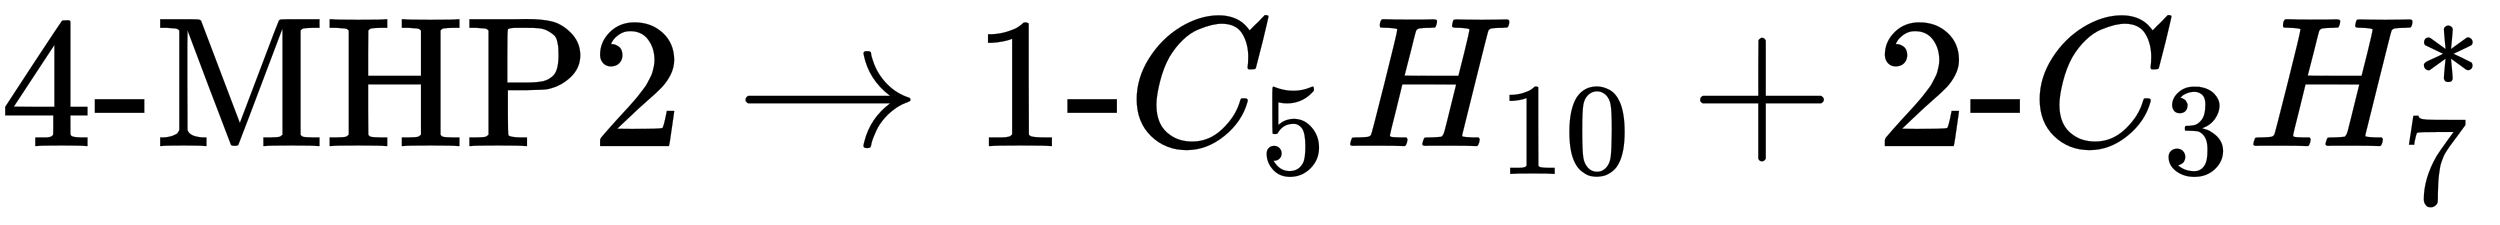 <svg xmlns="http://www.w3.org/2000/svg" role="img" aria-hidden="true" style="vertical-align: -0.98ex;font-size: 12pt;font-family: Euclid;color: Black;" viewBox="0 -786.7 13468.7 1211.2" focusable="false" width="31.282ex" height="2.813ex" xmlns:xlink="http://www.w3.org/1999/xlink"><defs id="MathJax_SVG_glyphs"><path id="MJMAIN-34" stroke-width="1" d="M 462 0 Q 444 3 333 3 Q 217 3 199 0 H 190 V 46 H 221 Q 241 46 248 46 T 265 48 T 279 53 T 286 61 Q 287 63 287 115 V 165 H 28 V 211 L 179 442 Q 332 674 334 675 Q 336 677 355 677 H 373 L 379 671 V 211 H 471 V 165 H 379 V 114 Q 379 73 379 66 T 385 54 Q 393 47 442 46 H 471 V 0 H 462 Z M 293 211 V 545 L 74 212 L 183 211 H 293 Z" /><path id="MJMAIN-2D" stroke-width="1" d="M 11 179 V 252 H 277 V 179 H 11 Z" /><path id="MJMAIN-4D" stroke-width="1" d="M 132 622 Q 125 629 121 631 T 105 634 T 62 637 H 29 V 683 H 135 Q 221 683 232 682 T 249 675 Q 250 674 354 398 L 458 124 L 562 398 Q 666 674 668 675 Q 671 681 683 682 T 781 683 H 887 V 637 H 854 Q 814 636 803 634 T 785 622 V 61 Q 791 51 802 49 T 854 46 H 887 V 0 H 876 Q 855 3 736 3 Q 605 3 596 0 H 585 V 46 H 618 Q 660 47 669 49 T 688 61 V 347 Q 688 424 688 461 T 688 546 T 688 613 L 687 632 Q 454 14 450 7 Q 446 1 430 1 T 410 7 Q 409 9 292 316 L 176 624 V 606 Q 175 588 175 543 T 175 463 T 175 356 L 176 86 Q 187 50 261 46 H 278 V 0 H 269 Q 254 3 154 3 Q 52 3 37 0 H 29 V 46 H 46 Q 78 48 98 56 T 122 69 T 132 86 V 622 Z" /><path id="MJMAIN-48" stroke-width="1" d="M 128 622 Q 121 629 117 631 T 101 634 T 58 637 H 25 V 683 H 36 Q 57 680 180 680 Q 315 680 324 683 H 335 V 637 H 302 Q 262 636 251 634 T 233 622 L 232 500 V 378 H 517 V 622 Q 510 629 506 631 T 490 634 T 447 637 H 414 V 683 H 425 Q 446 680 569 680 Q 704 680 713 683 H 724 V 637 H 691 Q 651 636 640 634 T 622 622 V 61 Q 628 51 639 49 T 691 46 H 724 V 0 H 713 Q 692 3 569 3 Q 434 3 425 0 H 414 V 46 H 447 Q 489 47 498 49 T 517 61 V 332 H 232 V 197 L 233 61 Q 239 51 250 49 T 302 46 H 335 V 0 H 324 Q 303 3 180 3 Q 45 3 36 0 H 25 V 46 H 58 Q 100 47 109 49 T 128 61 V 622 Z" /><path id="MJMAIN-50" stroke-width="1" d="M 130 622 Q 123 629 119 631 T 103 634 T 60 637 H 27 V 683 H 214 Q 237 683 276 683 T 331 684 Q 419 684 471 671 T 567 616 Q 624 563 624 489 Q 624 421 573 372 T 451 307 Q 429 302 328 301 H 234 V 181 Q 234 62 237 58 Q 245 47 304 46 H 337 V 0 H 326 Q 305 3 182 3 Q 47 3 38 0 H 27 V 46 H 60 Q 102 47 111 49 T 130 61 V 622 Z M 507 488 Q 507 514 506 528 T 500 564 T 483 597 T 450 620 T 397 635 Q 385 637 307 637 H 286 Q 237 637 234 628 Q 231 624 231 483 V 342 H 302 H 339 Q 390 342 423 349 T 481 382 Q 507 411 507 488 Z" /><path id="MJMAIN-32" stroke-width="1" d="M 109 429 Q 82 429 66 447 T 50 491 Q 50 562 103 614 T 235 666 Q 326 666 387 610 T 449 465 Q 449 422 429 383 T 381 315 T 301 241 Q 265 210 201 149 L 142 93 L 218 92 Q 375 92 385 97 Q 392 99 409 186 V 189 H 449 V 186 Q 448 183 436 95 T 421 3 V 0 H 50 V 19 V 31 Q 50 38 56 46 T 86 81 Q 115 113 136 137 Q 145 147 170 174 T 204 211 T 233 244 T 261 278 T 284 308 T 305 340 T 320 369 T 333 401 T 340 431 T 343 464 Q 343 527 309 573 T 212 619 Q 179 619 154 602 T 119 569 T 109 550 Q 109 549 114 549 Q 132 549 151 535 T 170 489 Q 170 464 154 447 T 109 429 Z" /><path id="MJMAIN-2192" stroke-width="1" d="M 56 237 T 56 250 T 70 270 H 835 Q 719 357 692 493 Q 692 494 692 496 T 691 499 Q 691 511 708 511 H 711 Q 720 511 723 510 T 729 506 T 732 497 T 735 481 T 743 456 Q 765 389 816 336 T 935 261 Q 944 258 944 250 Q 944 244 939 241 T 915 231 T 877 212 Q 836 186 806 152 T 761 85 T 740 35 T 732 4 Q 730 -6 727 -8 T 711 -11 Q 691 -11 691 0 Q 691 7 696 25 Q 728 151 835 230 H 70 Q 56 237 56 250 Z" /><path id="MJMAIN-31" stroke-width="1" d="M 213 578 L 200 573 Q 186 568 160 563 T 102 556 H 83 V 602 H 102 Q 149 604 189 617 T 245 641 T 273 663 Q 275 666 285 666 Q 294 666 302 660 V 361 L 303 61 Q 310 54 315 52 T 339 48 T 401 46 H 427 V 0 H 416 Q 395 3 257 3 Q 121 3 100 0 H 88 V 46 H 114 Q 136 46 152 46 T 177 47 T 193 50 T 201 52 T 207 57 T 213 61 V 578 Z" /><path id="MJMATHI-43" stroke-width="1" d="M 50 252 Q 50 367 117 473 T 286 641 T 490 704 Q 580 704 633 653 Q 642 643 648 636 T 656 626 L 657 623 Q 660 623 684 649 Q 691 655 699 663 T 715 679 T 725 690 L 740 705 H 746 Q 760 705 760 698 Q 760 694 728 561 Q 692 422 692 421 Q 690 416 687 415 T 669 413 H 653 Q 647 419 647 422 Q 647 423 648 429 T 650 449 T 651 481 Q 651 552 619 605 T 510 659 Q 484 659 454 652 T 382 628 T 299 572 T 226 479 Q 194 422 175 346 T 156 222 Q 156 108 232 58 Q 280 24 350 24 Q 441 24 512 92 T 606 240 Q 610 253 612 255 T 628 257 Q 648 257 648 248 Q 648 243 647 239 Q 618 132 523 55 T 319 -22 Q 206 -22 128 53 T 50 252 Z" /><path id="MJMAIN-35" stroke-width="1" d="M 164 157 Q 164 133 148 117 T 109 101 H 102 Q 148 22 224 22 Q 294 22 326 82 Q 345 115 345 210 Q 345 313 318 349 Q 292 382 260 382 H 254 Q 176 382 136 314 Q 132 307 129 306 T 114 304 Q 97 304 95 310 Q 93 314 93 485 V 614 Q 93 664 98 664 Q 100 666 102 666 Q 103 666 123 658 T 178 642 T 253 634 Q 324 634 389 662 Q 397 666 402 666 Q 410 666 410 648 V 635 Q 328 538 205 538 Q 174 538 149 544 L 139 546 V 374 Q 158 388 169 396 T 205 412 T 256 420 Q 337 420 393 355 T 449 201 Q 449 109 385 44 T 229 -22 Q 148 -22 99 32 T 50 154 Q 50 178 61 192 T 84 210 T 107 214 Q 132 214 148 197 T 164 157 Z" /><path id="MJMATHI-48" stroke-width="1" d="M 228 637 Q 194 637 192 641 Q 191 643 191 649 Q 191 673 202 682 Q 204 683 219 683 Q 260 681 355 681 Q 389 681 418 681 T 463 682 T 483 682 Q 499 682 499 672 Q 499 670 497 658 Q 492 641 487 638 H 485 Q 483 638 480 638 T 473 638 T 464 637 T 455 637 Q 416 636 405 634 T 387 623 Q 384 619 355 500 Q 348 474 340 442 T 328 395 L 324 380 Q 324 378 469 378 H 614 L 615 381 Q 615 384 646 504 Q 674 619 674 627 T 617 637 Q 594 637 587 639 T 580 648 Q 580 650 582 660 Q 586 677 588 679 T 604 682 Q 609 682 646 681 T 740 680 Q 802 680 835 681 T 871 682 Q 888 682 888 672 Q 888 645 876 638 H 874 Q 872 638 869 638 T 862 638 T 853 637 T 844 637 Q 805 636 794 634 T 776 623 Q 773 618 704 340 T 634 58 Q 634 51 638 51 Q 646 48 692 46 H 723 Q 729 38 729 37 T 726 19 Q 722 6 716 0 H 701 Q 664 2 567 2 Q 533 2 504 2 T 458 2 T 437 1 Q 420 1 420 10 Q 420 15 423 24 Q 428 43 433 45 Q 437 46 448 46 H 454 Q 481 46 514 49 Q 520 50 522 50 T 528 55 T 534 64 T 540 82 T 547 110 T 558 153 Q 565 181 569 198 Q 602 330 602 331 T 457 332 H 312 L 279 197 Q 245 63 245 58 Q 245 51 253 49 T 303 46 H 334 Q 340 38 340 37 T 337 19 Q 333 6 327 0 H 312 Q 275 2 178 2 Q 144 2 115 2 T 69 2 T 48 1 Q 31 1 31 10 Q 31 12 34 24 Q 39 43 44 45 Q 48 46 59 46 H 65 Q 92 46 125 49 Q 139 52 144 61 Q 147 65 216 339 T 285 628 Q 285 635 228 637 Z" /><path id="MJMAIN-30" stroke-width="1" d="M 96 585 Q 152 666 249 666 Q 297 666 345 640 T 423 548 Q 460 465 460 320 Q 460 165 417 83 Q 397 41 362 16 T 301 -15 T 250 -22 Q 224 -22 198 -16 T 137 16 T 82 83 Q 39 165 39 320 Q 39 494 96 585 Z M 321 597 Q 291 629 250 629 Q 208 629 178 597 Q 153 571 145 525 T 137 333 Q 137 175 145 125 T 181 46 Q 209 16 250 16 Q 290 16 318 46 Q 347 76 354 130 T 362 333 Q 362 478 354 524 T 321 597 Z" /><path id="MJMAIN-2B" stroke-width="1" d="M 56 237 T 56 250 T 70 270 H 369 V 420 L 370 570 Q 380 583 389 583 Q 402 583 409 568 V 270 H 707 Q 722 262 722 250 T 707 230 H 409 V -68 Q 401 -82 391 -82 H 389 H 387 Q 375 -82 369 -68 V 230 H 70 Q 56 237 56 250 Z" /><path id="MJMAIN-33" stroke-width="1" d="M 127 463 Q 100 463 85 480 T 69 524 Q 69 579 117 622 T 233 665 Q 268 665 277 664 Q 351 652 390 611 T 430 522 Q 430 470 396 421 T 302 350 L 299 348 Q 299 347 308 345 T 337 336 T 375 315 Q 457 262 457 175 Q 457 96 395 37 T 238 -22 Q 158 -22 100 21 T 42 130 Q 42 158 60 175 T 105 193 Q 133 193 151 175 T 169 130 Q 169 119 166 110 T 159 94 T 148 82 T 136 74 T 126 70 T 118 67 L 114 66 Q 165 21 238 21 Q 293 21 321 74 Q 338 107 338 175 V 195 Q 338 290 274 322 Q 259 328 213 329 L 171 330 L 168 332 Q 166 335 166 348 Q 166 366 174 366 Q 202 366 232 371 Q 266 376 294 413 T 322 525 V 533 Q 322 590 287 612 Q 265 626 240 626 Q 208 626 181 615 T 143 592 T 132 580 H 135 Q 138 579 143 578 T 153 573 T 165 566 T 175 555 T 183 540 T 186 520 Q 186 498 172 481 T 127 463 Z" /><path id="MJMAIN-2217" stroke-width="1" d="M 229 286 Q 216 420 216 436 Q 216 454 240 464 Q 241 464 245 464 T 251 465 Q 263 464 273 456 T 283 436 Q 283 419 277 356 T 270 286 L 328 328 Q 384 369 389 372 T 399 375 Q 412 375 423 365 T 435 338 Q 435 325 425 315 Q 420 312 357 282 T 289 250 L 355 219 L 425 184 Q 434 175 434 161 Q 434 146 425 136 T 401 125 Q 393 125 383 131 T 328 171 L 270 213 Q 283 79 283 63 Q 283 53 276 44 T 250 35 Q 231 35 224 44 T 216 63 Q 216 80 222 143 T 229 213 L 171 171 Q 115 130 110 127 Q 106 124 100 124 Q 87 124 76 134 T 64 161 Q 64 166 64 169 T 67 175 T 72 181 T 81 188 T 94 195 T 113 204 T 138 215 T 170 230 T 210 250 L 74 315 Q 65 324 65 338 Q 65 353 74 363 T 98 374 Q 106 374 116 368 T 171 328 L 229 286 Z" /><path id="MJMAIN-37" stroke-width="1" d="M 55 458 Q 56 460 72 567 L 88 674 Q 88 676 108 676 H 128 V 672 Q 128 662 143 655 T 195 646 T 364 644 H 485 V 605 L 417 512 Q 408 500 387 472 T 360 435 T 339 403 T 319 367 T 305 330 T 292 284 T 284 230 T 278 162 T 275 80 Q 275 66 275 52 T 274 28 V 19 Q 270 2 255 -10 T 221 -22 Q 210 -22 200 -19 T 179 0 T 168 40 Q 168 198 265 368 Q 285 400 349 489 L 395 552 H 302 Q 128 552 119 546 Q 113 543 108 522 T 98 479 L 95 458 V 455 H 55 V 458 Z" /></defs><g fill="currentColor" stroke="currentColor" stroke-width="0" transform="matrix(1 0 0 -1 0 0)"><use xmlns:NS2="http://www.w3.org/1999/xlink" NS2:href="#MJMAIN-34" /><use x="500" y="0" xmlns:NS3="http://www.w3.org/1999/xlink" NS3:href="#MJMAIN-2D" /><use x="834" y="0" xmlns:NS4="http://www.w3.org/1999/xlink" NS4:href="#MJMAIN-4D" /><use x="1751" y="0" xmlns:NS5="http://www.w3.org/1999/xlink" NS5:href="#MJMAIN-48" /><use x="2502" y="0" xmlns:NS6="http://www.w3.org/1999/xlink" NS6:href="#MJMAIN-50" /><use x="3183" y="0" xmlns:NS7="http://www.w3.org/1999/xlink" NS7:href="#MJMAIN-32" /><use x="3961" y="0" xmlns:NS8="http://www.w3.org/1999/xlink" NS8:href="#MJMAIN-2192" /><g transform="translate(5240)"><use xmlns:NS9="http://www.w3.org/1999/xlink" NS9:href="#MJMAIN-31" /><use x="500" y="0" xmlns:NS10="http://www.w3.org/1999/xlink" NS10:href="#MJMAIN-2D" /></g><g transform="translate(6074)"><use x="0" y="0" xmlns:NS11="http://www.w3.org/1999/xlink" NS11:href="#MJMATHI-43" /><use transform="scale(0.707)" x="1011" y="-213" xmlns:NS12="http://www.w3.org/1999/xlink" NS12:href="#MJMAIN-35" /></g><g transform="translate(7243)"><use x="0" y="0" xmlns:NS13="http://www.w3.org/1999/xlink" NS13:href="#MJMATHI-48" /><g transform="translate(831 -150)"><use transform="scale(0.707)" xmlns:NS14="http://www.w3.org/1999/xlink" NS14:href="#MJMAIN-31" /><use transform="scale(0.707)" x="500" y="0" xmlns:NS15="http://www.w3.org/1999/xlink" NS15:href="#MJMAIN-30" /></g></g><use x="9104" y="0" xmlns:NS16="http://www.w3.org/1999/xlink" NS16:href="#MJMAIN-2B" /><g transform="translate(10105)"><use xmlns:NS17="http://www.w3.org/1999/xlink" NS17:href="#MJMAIN-32" /><use x="500" y="0" xmlns:NS18="http://www.w3.org/1999/xlink" NS18:href="#MJMAIN-2D" /></g><g transform="translate(10939)"><use x="0" y="0" xmlns:NS19="http://www.w3.org/1999/xlink" NS19:href="#MJMATHI-43" /><use transform="scale(0.707)" x="1011" y="-213" xmlns:NS20="http://www.w3.org/1999/xlink" NS20:href="#MJMAIN-33" /></g><g transform="translate(12109)"><use x="0" y="0" xmlns:NS21="http://www.w3.org/1999/xlink" NS21:href="#MJMATHI-48" /><use transform="scale(0.707)" x="1280" y="453" xmlns:NS22="http://www.w3.org/1999/xlink" NS22:href="#MJMAIN-2217" /><use transform="scale(0.707)" x="1175" y="-445" xmlns:NS23="http://www.w3.org/1999/xlink" NS23:href="#MJMAIN-37" /></g></g></svg>